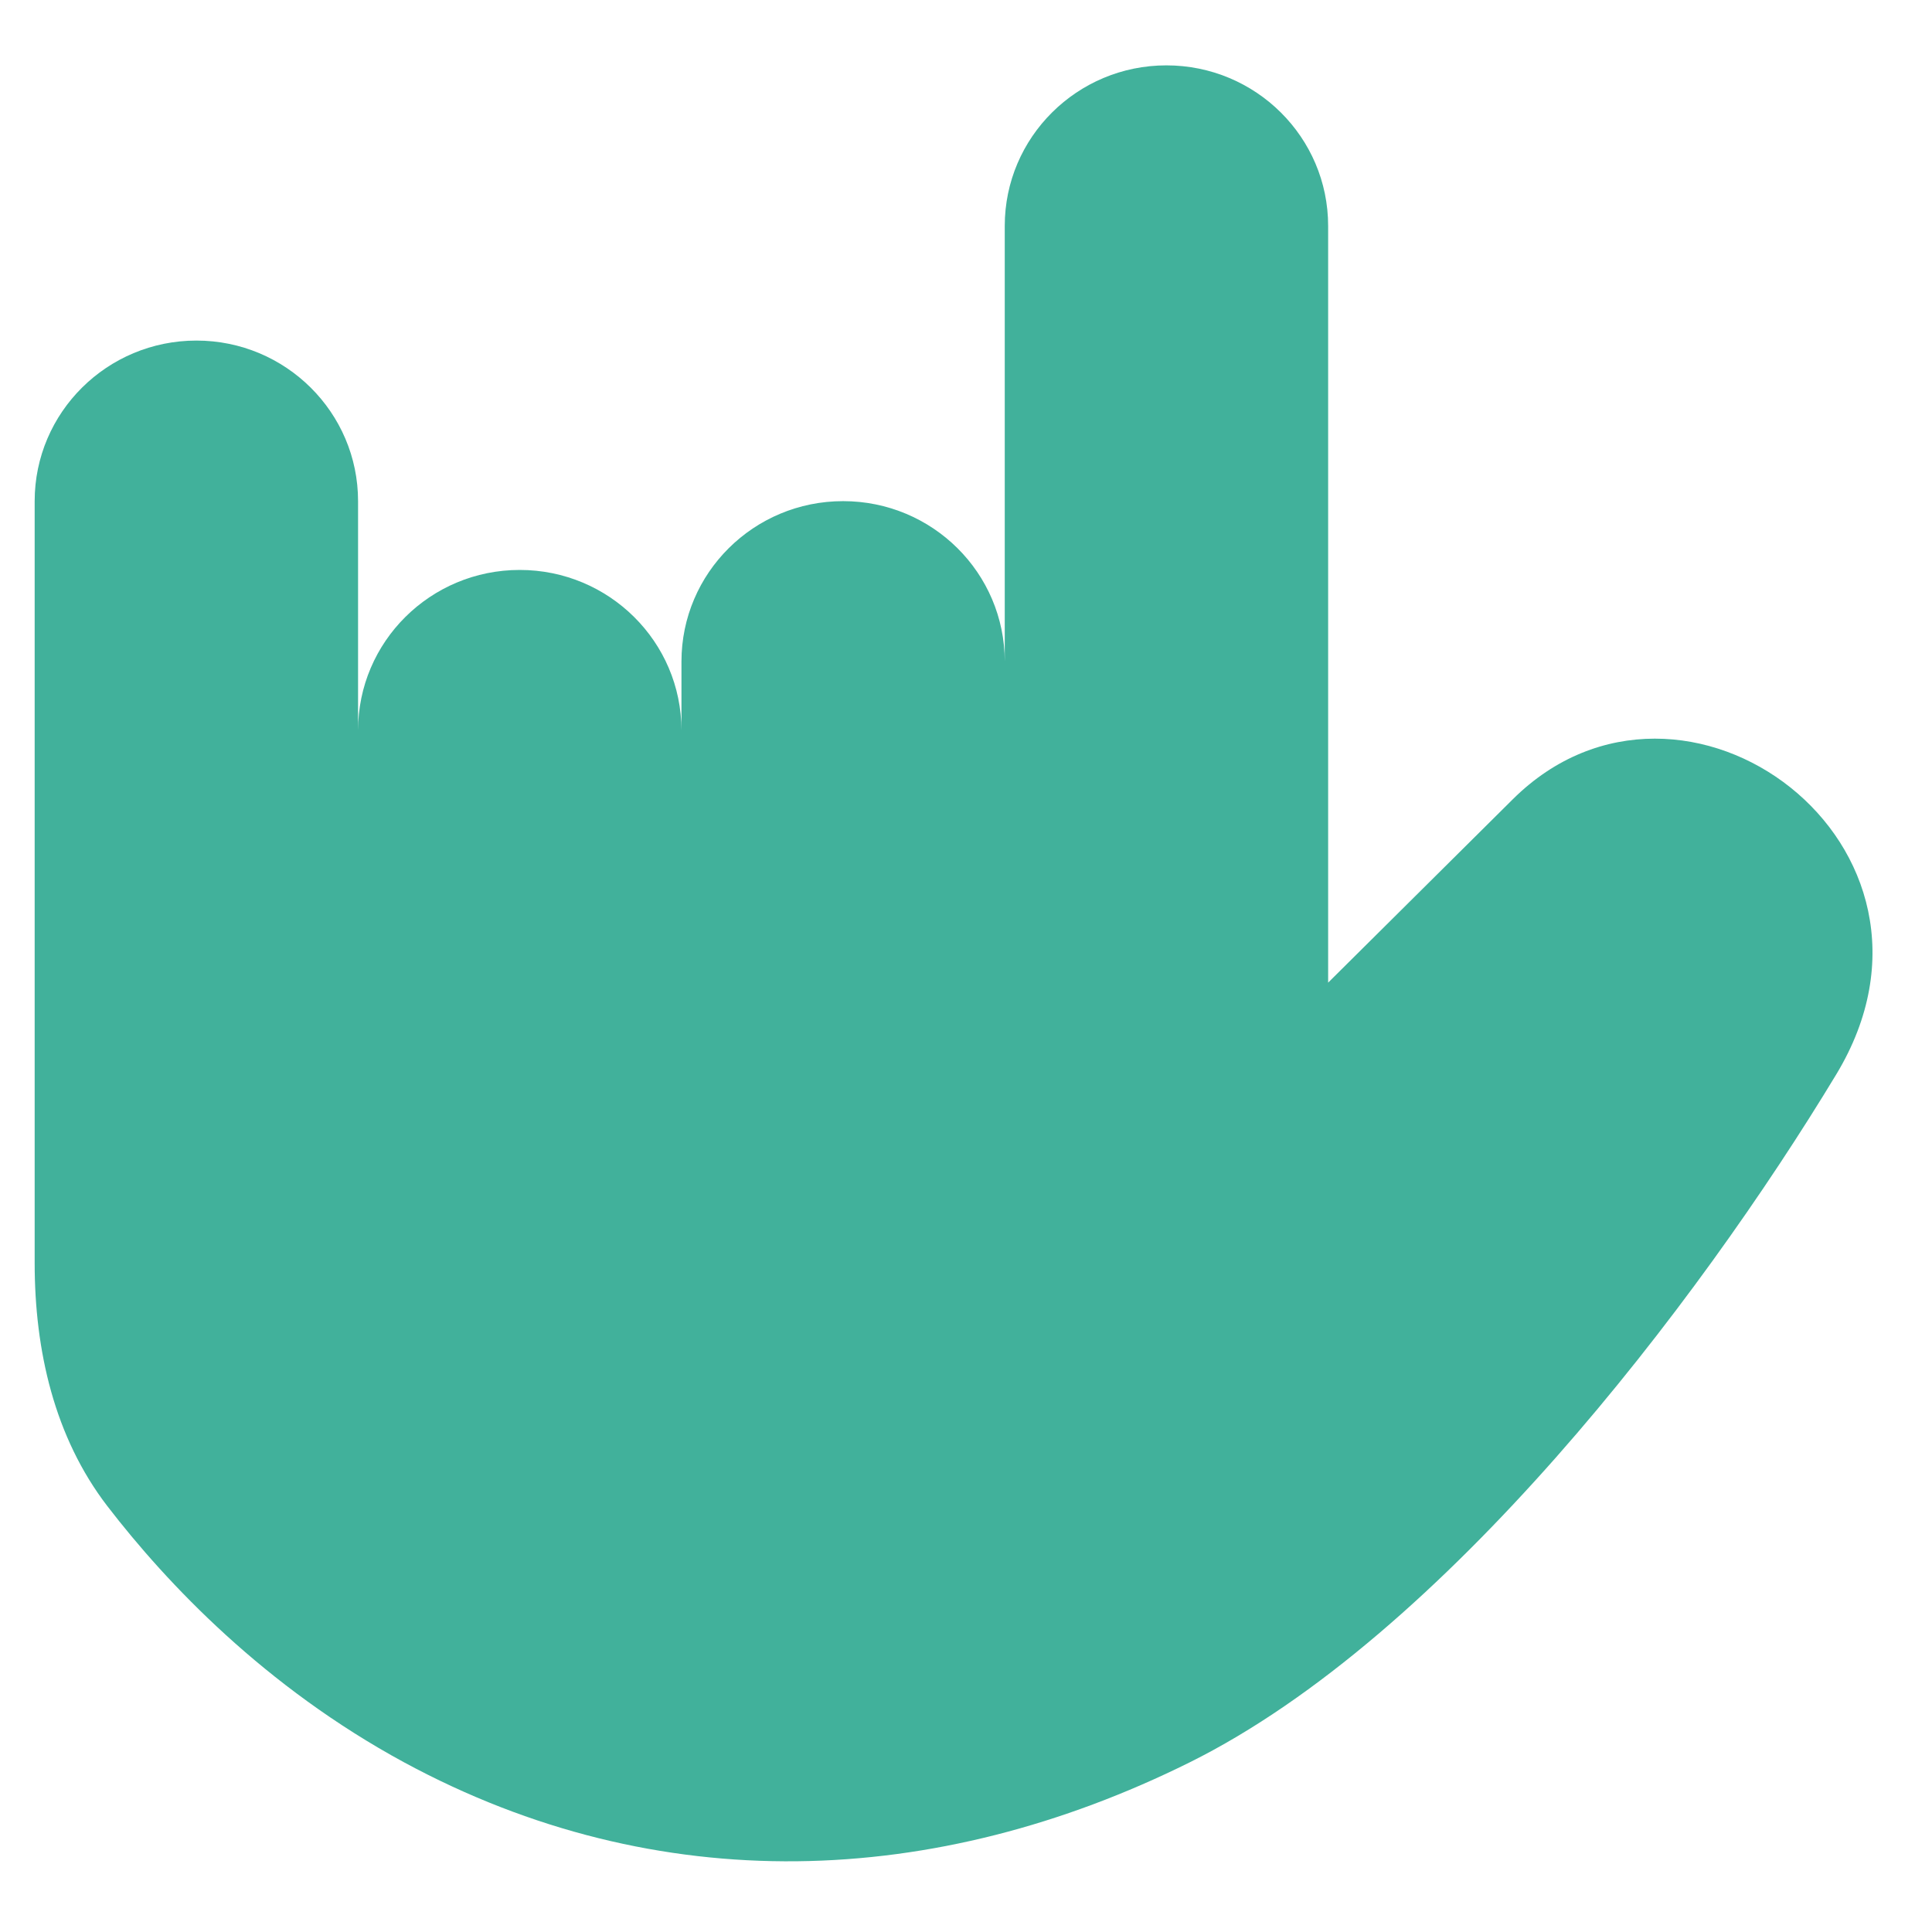 <svg width="18" height="18" viewBox="0 0 18 18" fill="none" xmlns="http://www.w3.org/2000/svg">
<path d="M11.083 16.42C13.45 15.245 15.817 12.147 17.108 10.01C18.399 7.874 15.682 5.871 14.095 7.446C12.508 9.022 12.374 9.155 12.374 9.155V2.105C12.374 1.279 11.699 0.609 10.867 0.609C10.036 0.609 9.361 1.279 9.361 2.105V6.164C9.361 5.338 8.687 4.669 7.855 4.669C7.023 4.669 6.349 5.338 6.349 6.164V6.805C6.349 5.979 5.674 5.31 4.842 5.31C4.01 5.31 3.336 5.979 3.336 6.805V4.669C3.336 3.843 2.661 3.173 1.83 3.173C0.998 3.173 0.323 3.843 0.323 4.669V11.768C0.323 12.579 0.505 13.387 1 14.032C1.557 14.756 2.468 15.716 3.766 16.42C6.134 17.701 8.716 17.595 11.083 16.42Z" fill="#41B19B"/>
</svg>
